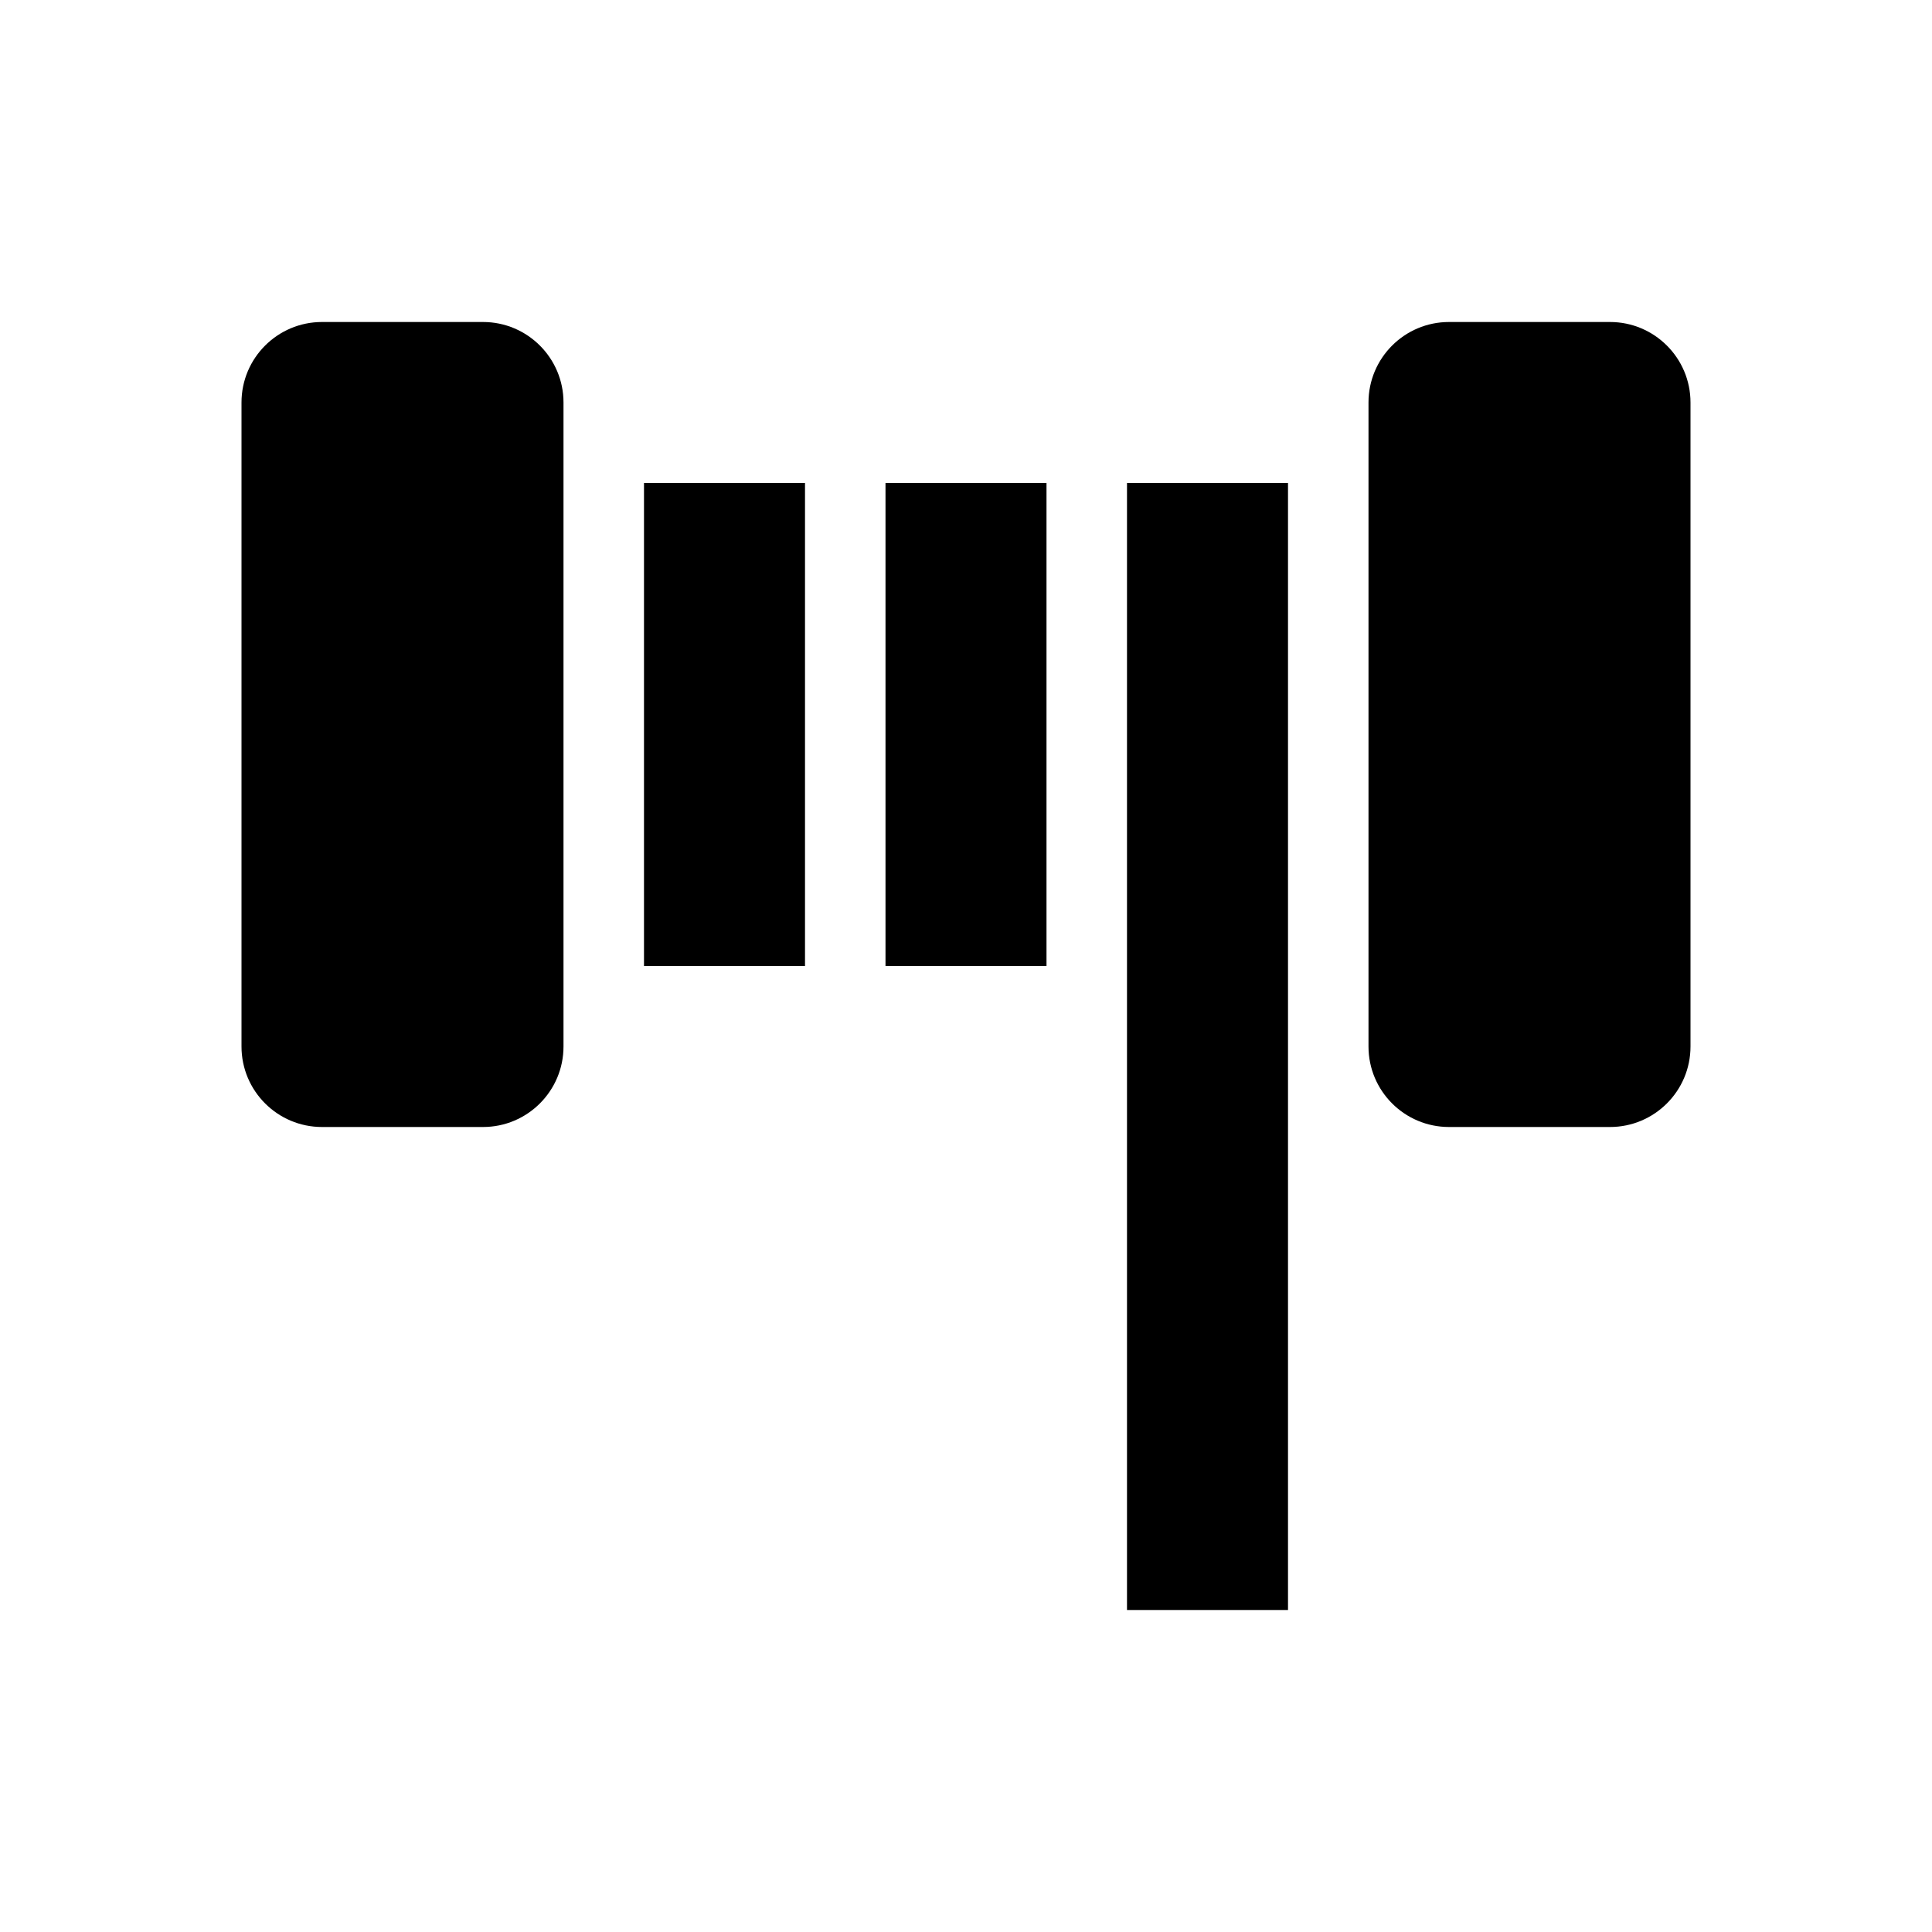 <svg width="24" height="24" viewBox="0 0 24 24"  xmlns="http://www.w3.org/2000/svg">
<path d="M3 5C3 4.448 3.448 4 4 4H6C6.552 4 7 4.448 7 5V13C7 13.552 6.552 14 6 14H4C3.448 14 3 13.552 3 13V5Z" fill="currentColor"/>
<path d="M8 6H10V12H8V6Z" fill="currentColor"/>
<path d="M11 6H13V12H11V6Z" fill="currentColor"/>
<path d="M14 6H16V20H14V6Z" fill="currentColor"/>
<path d="M17 5C17 4.448 17.448 4 18 4H20C20.552 4 21 4.448 21 5V13C21 13.552 20.552 14 20 14H18C17.448 14 17 13.552 17 13V5Z" fill="currentColor"/>
</svg>
